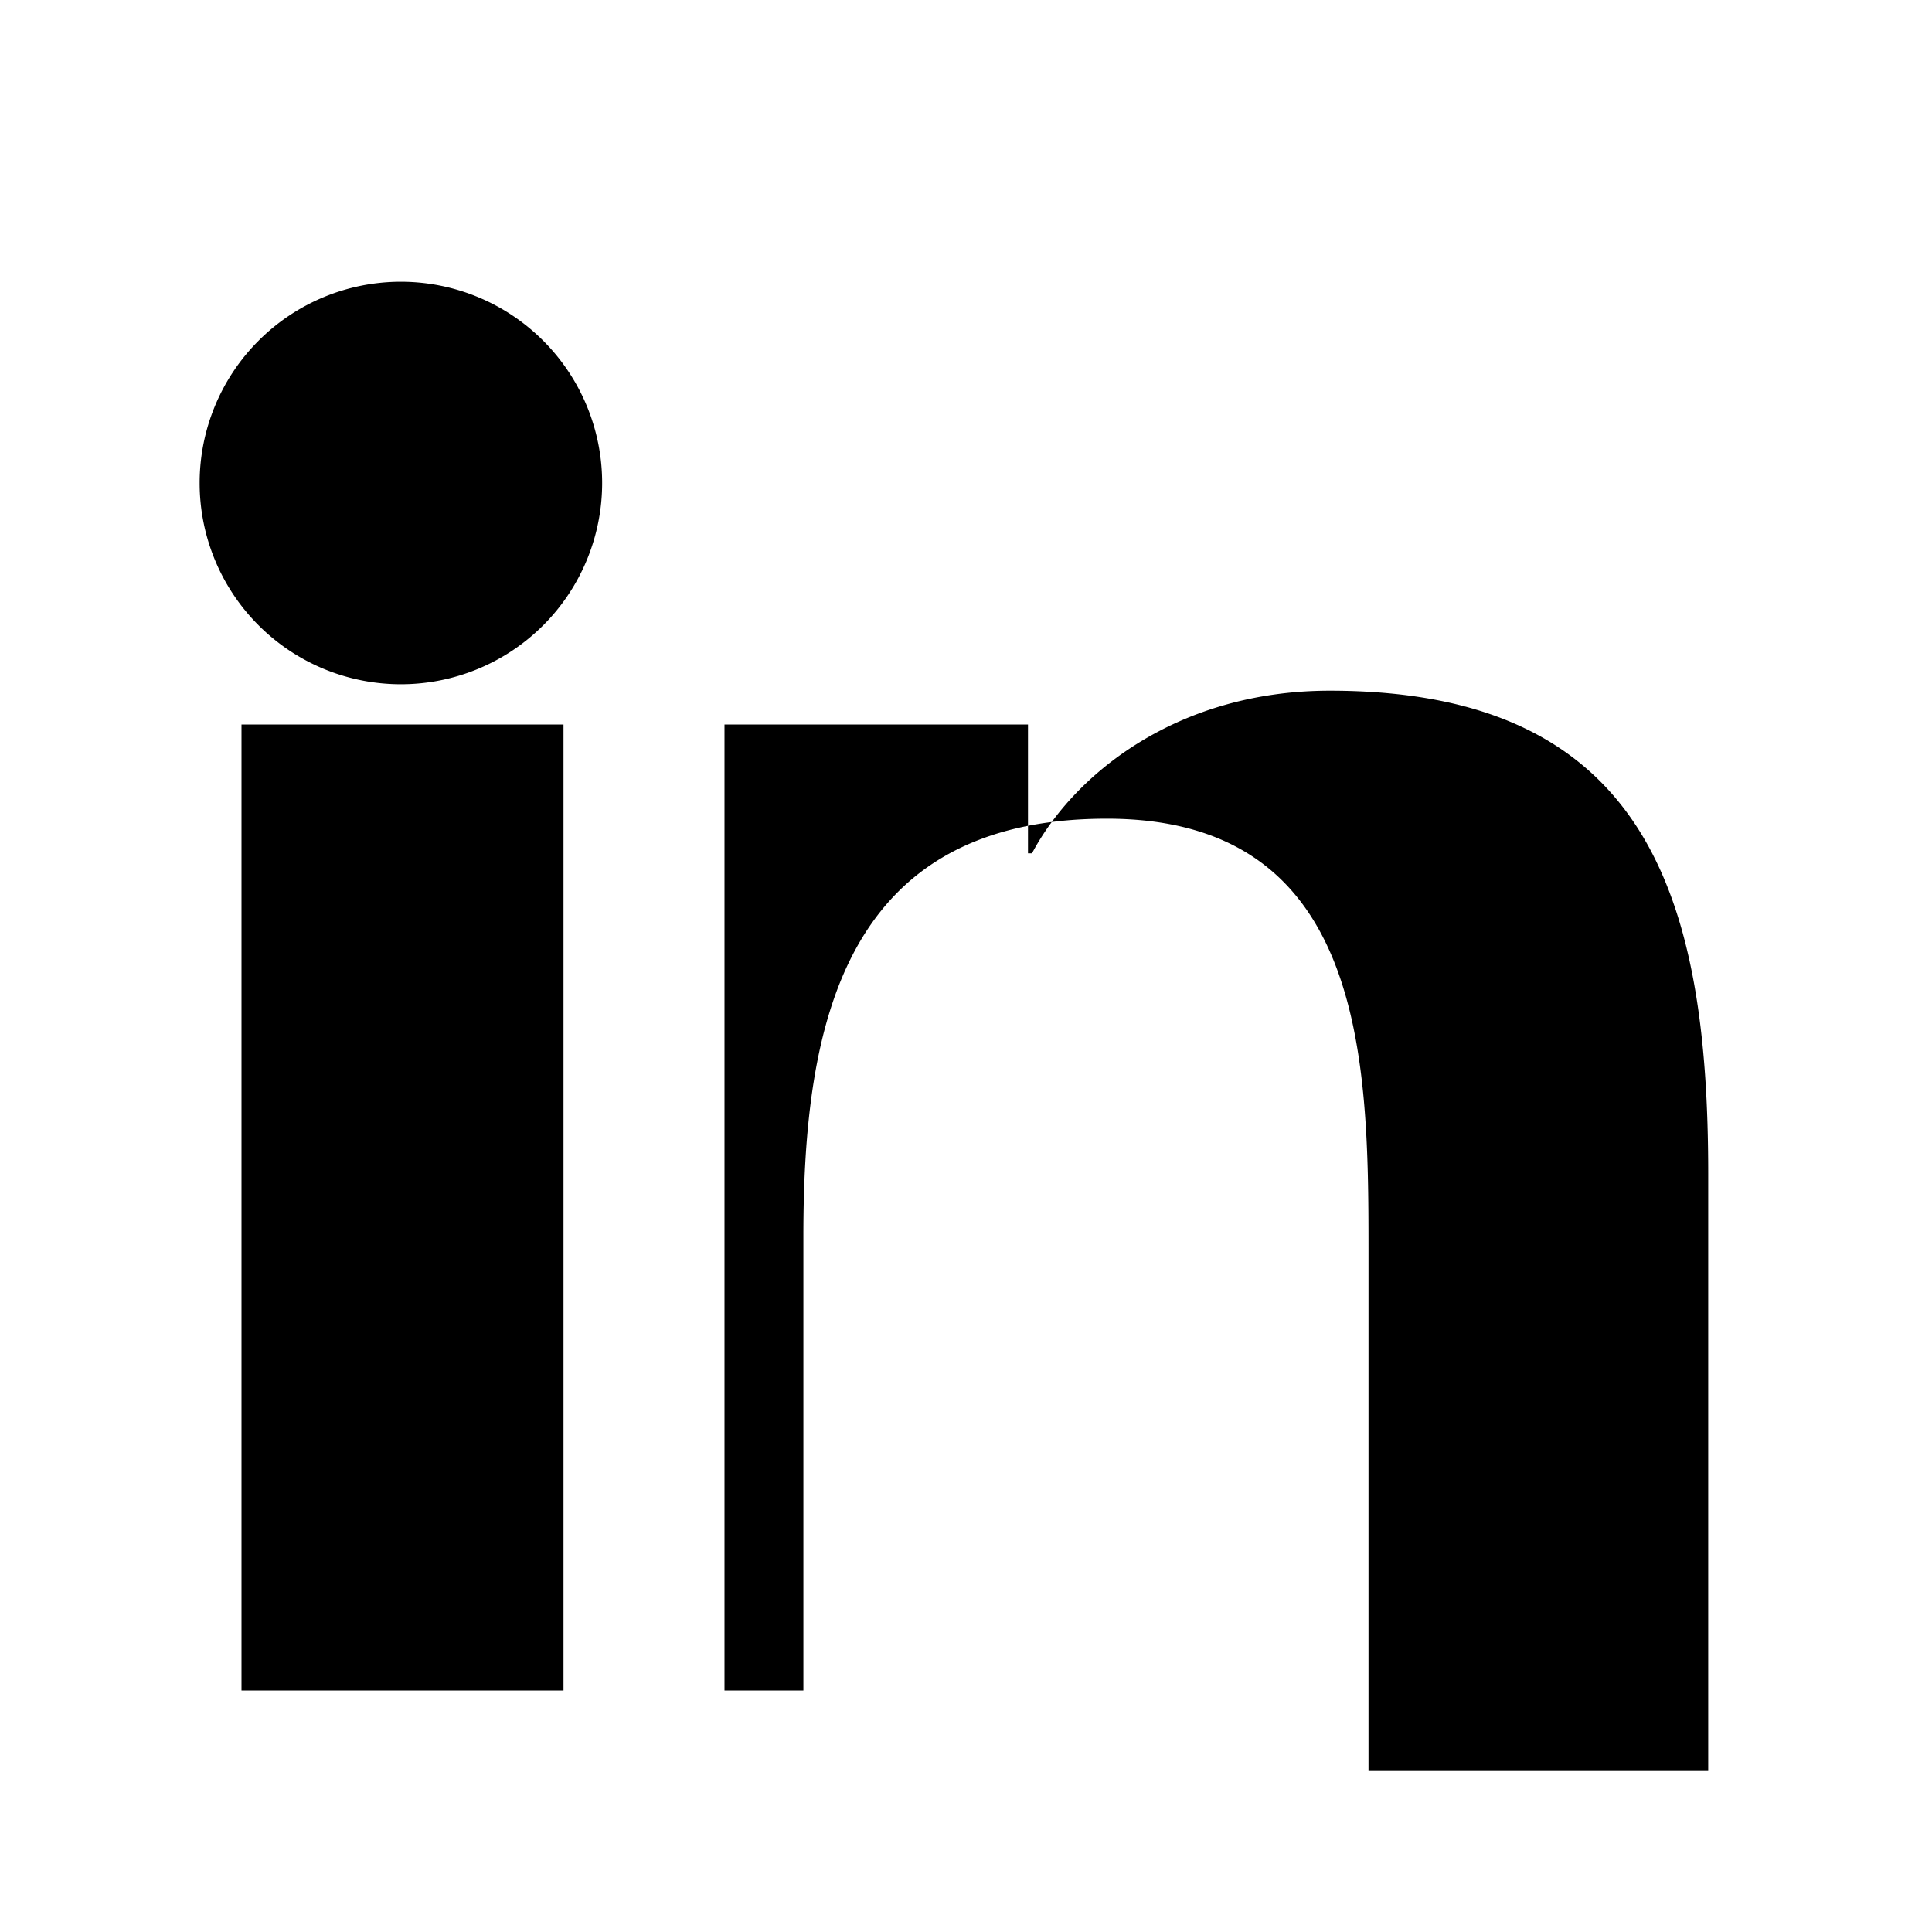 <svg xmlns="http://www.w3.org/2000/svg" viewBox="0 0 24 24" role="img" aria-labelledby="liTitle" width="24" height="24" fill="currentColor">
  <title id="liTitle">LinkedIn</title>
  <path d="M4.98 3.5a2.5 2.5 0 1 0 0 5 2.5 2.5 0 0 0 0-5zM3 9h4v12H3zM9 9h3.77v1.6h.05c.52-.98 1.8-2.02 3.7-2.02 3.96 0 4.7 2.6 4.7 6v7.42H17V15.5c0-2.33-.04-5.33-3.25-5.33-3.27 0-3.77 2.55-3.77 5.18V21H9z"></path>
</svg>
